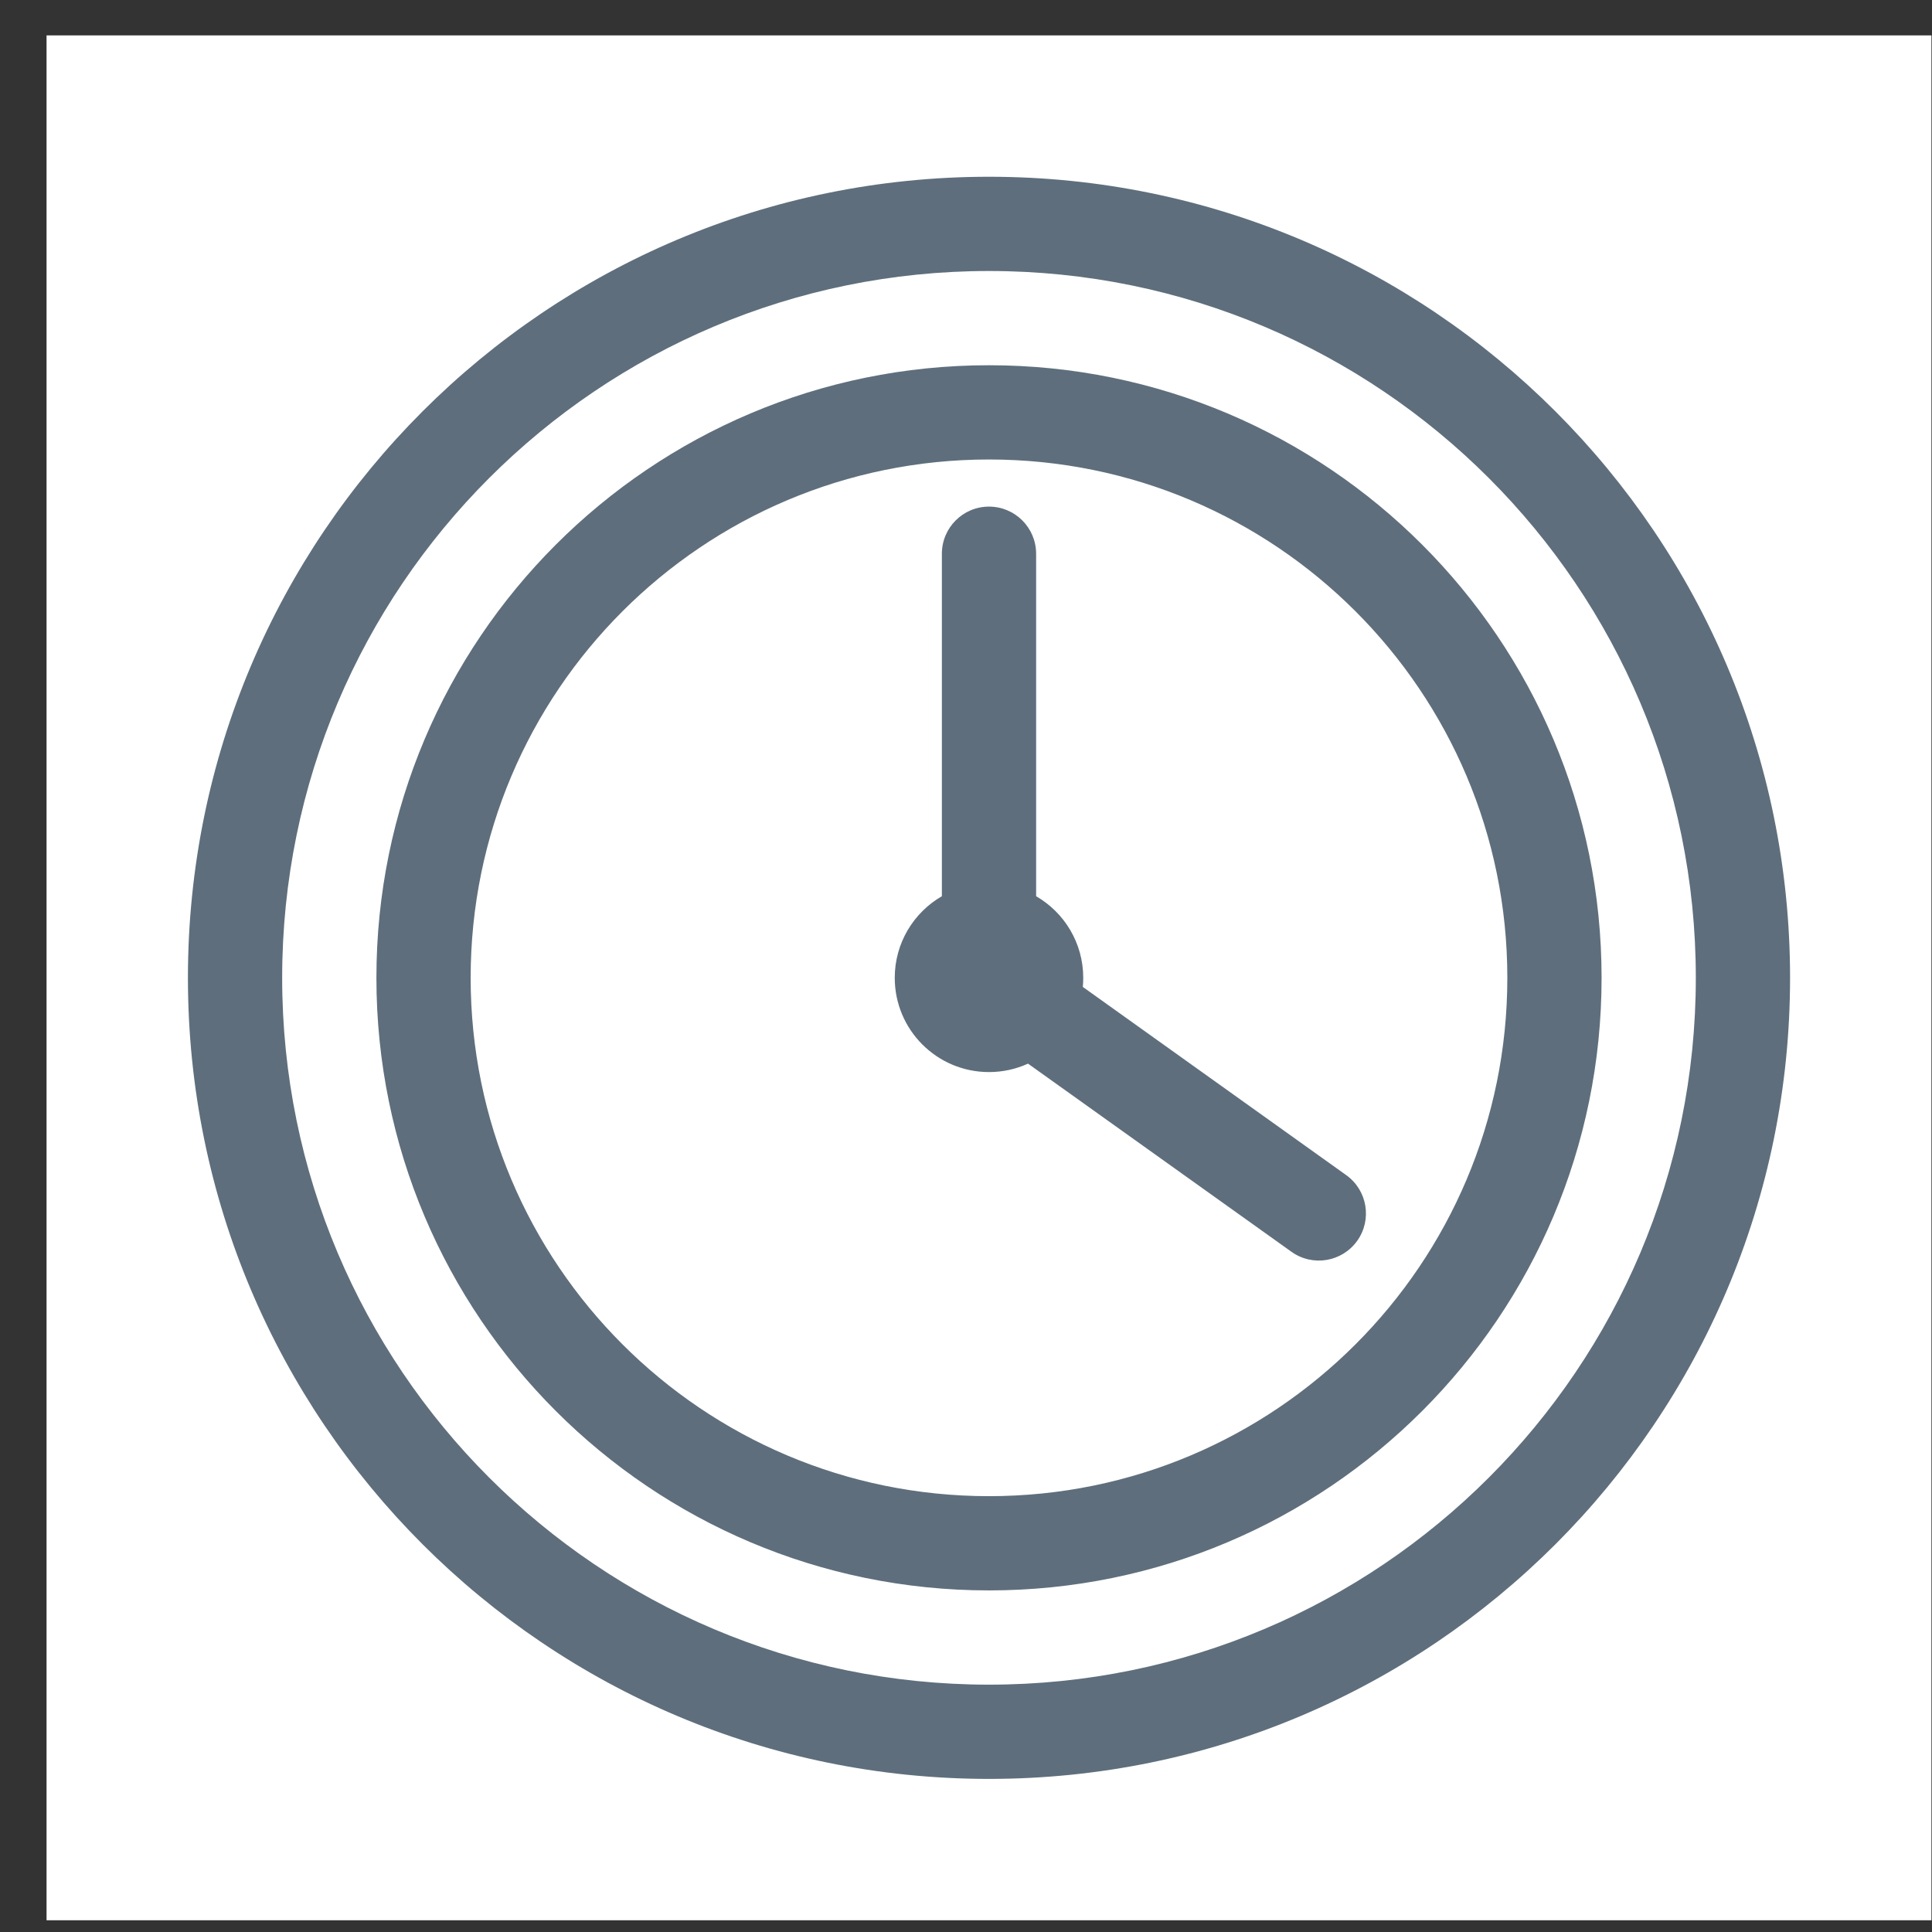 <svg width="41" height="41" viewBox="0 0 41 41" fill="none" xmlns="http://www.w3.org/2000/svg">
<rect x="0" y="0" width="41" height="41" fill="#333333" stroke="none"/>
<rect x="0.988" y="0.751" width="40" height="40" fill="white"/>
<path fill-rule="evenodd" clip-rule="evenodd" d="M5.988 20.751C5.988 12.467 12.704 5.751 20.988 5.751C29.272 5.751 35.988 12.467 35.988 20.751C35.988 29.036 29.272 35.751 20.988 35.751C12.704 35.751 5.988 29.036 5.988 20.751ZM20.988 3.751C11.599 3.751 3.988 11.362 3.988 20.751C3.988 30.14 11.599 37.751 20.988 37.751C30.377 37.751 37.988 30.14 37.988 20.751C37.988 11.362 30.377 3.751 20.988 3.751ZM9.988 20.751C9.988 14.676 14.913 9.751 20.988 9.751C27.063 9.751 31.988 14.676 31.988 20.751C31.988 26.826 27.063 31.751 20.988 31.751C14.913 31.751 9.988 26.826 9.988 20.751ZM20.988 7.751C13.808 7.751 7.988 13.572 7.988 20.751C7.988 27.931 13.808 33.751 20.988 33.751C28.168 33.751 33.988 27.931 33.988 20.751C33.988 13.572 28.168 7.751 20.988 7.751ZM20.988 10.751C21.54 10.751 21.988 11.199 21.988 11.751V19.019C22.586 19.365 22.988 20.011 22.988 20.751C22.988 20.816 22.985 20.881 22.979 20.944L28.569 24.938C29.018 25.259 29.122 25.883 28.802 26.332C28.48 26.782 27.856 26.886 27.407 26.565L21.816 22.572C21.564 22.687 21.283 22.751 20.988 22.751C19.883 22.751 18.988 21.856 18.988 20.751C18.988 20.011 19.39 19.365 19.988 19.019V11.751C19.988 11.199 20.436 10.751 20.988 10.751Z" fill="#5E6E7C"/>
</svg>
